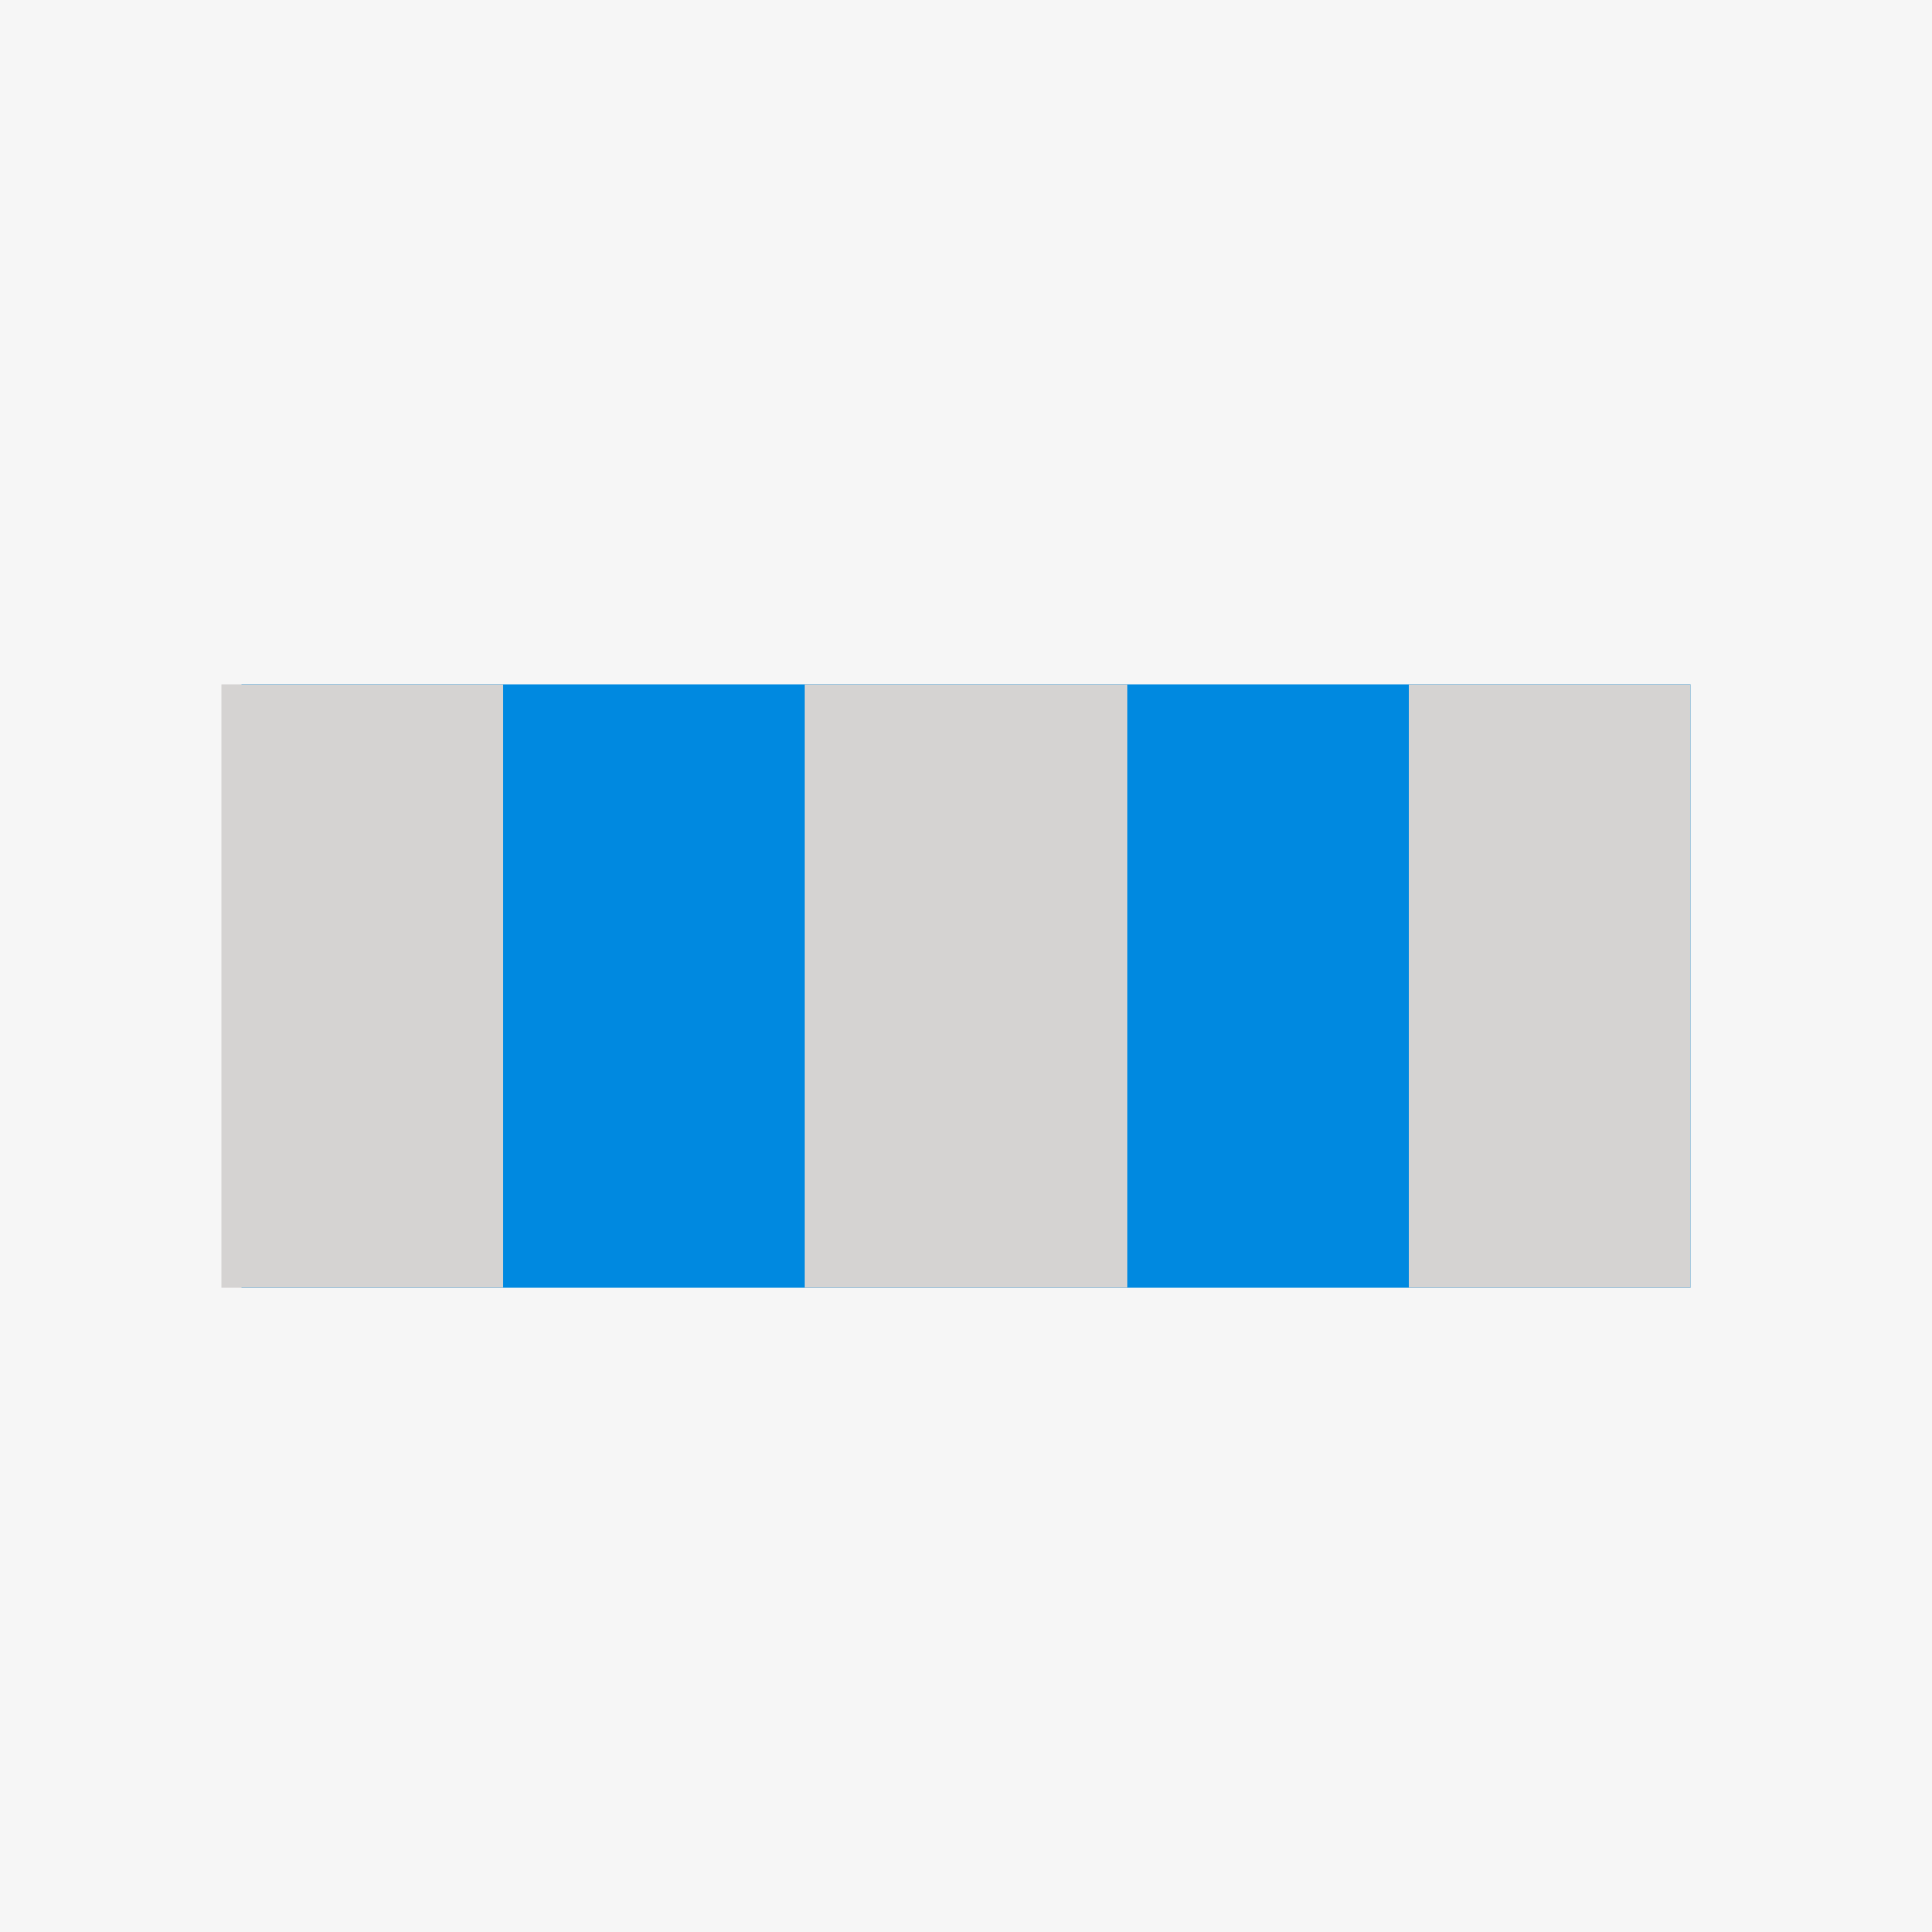 <svg id="Layer_1" data-name="Layer 1" xmlns="http://www.w3.org/2000/svg" viewBox="0 0 48 48"><defs><style>.cls-1{fill:#f6f6f6;}.cls-2{fill:#0089e0;}.cls-3{fill:#d5d3d2;}</style></defs><title>DW</title><rect class="cls-1" width="48" height="48"/><rect class="cls-2" x="6" y="17" width="36" height="15"/><rect class="cls-3" x="35" y="17" width="7" height="15"/><rect class="cls-3" x="5.5" y="17" width="7" height="15"/><rect class="cls-3" x="20" y="17" width="8" height="15"/></svg>